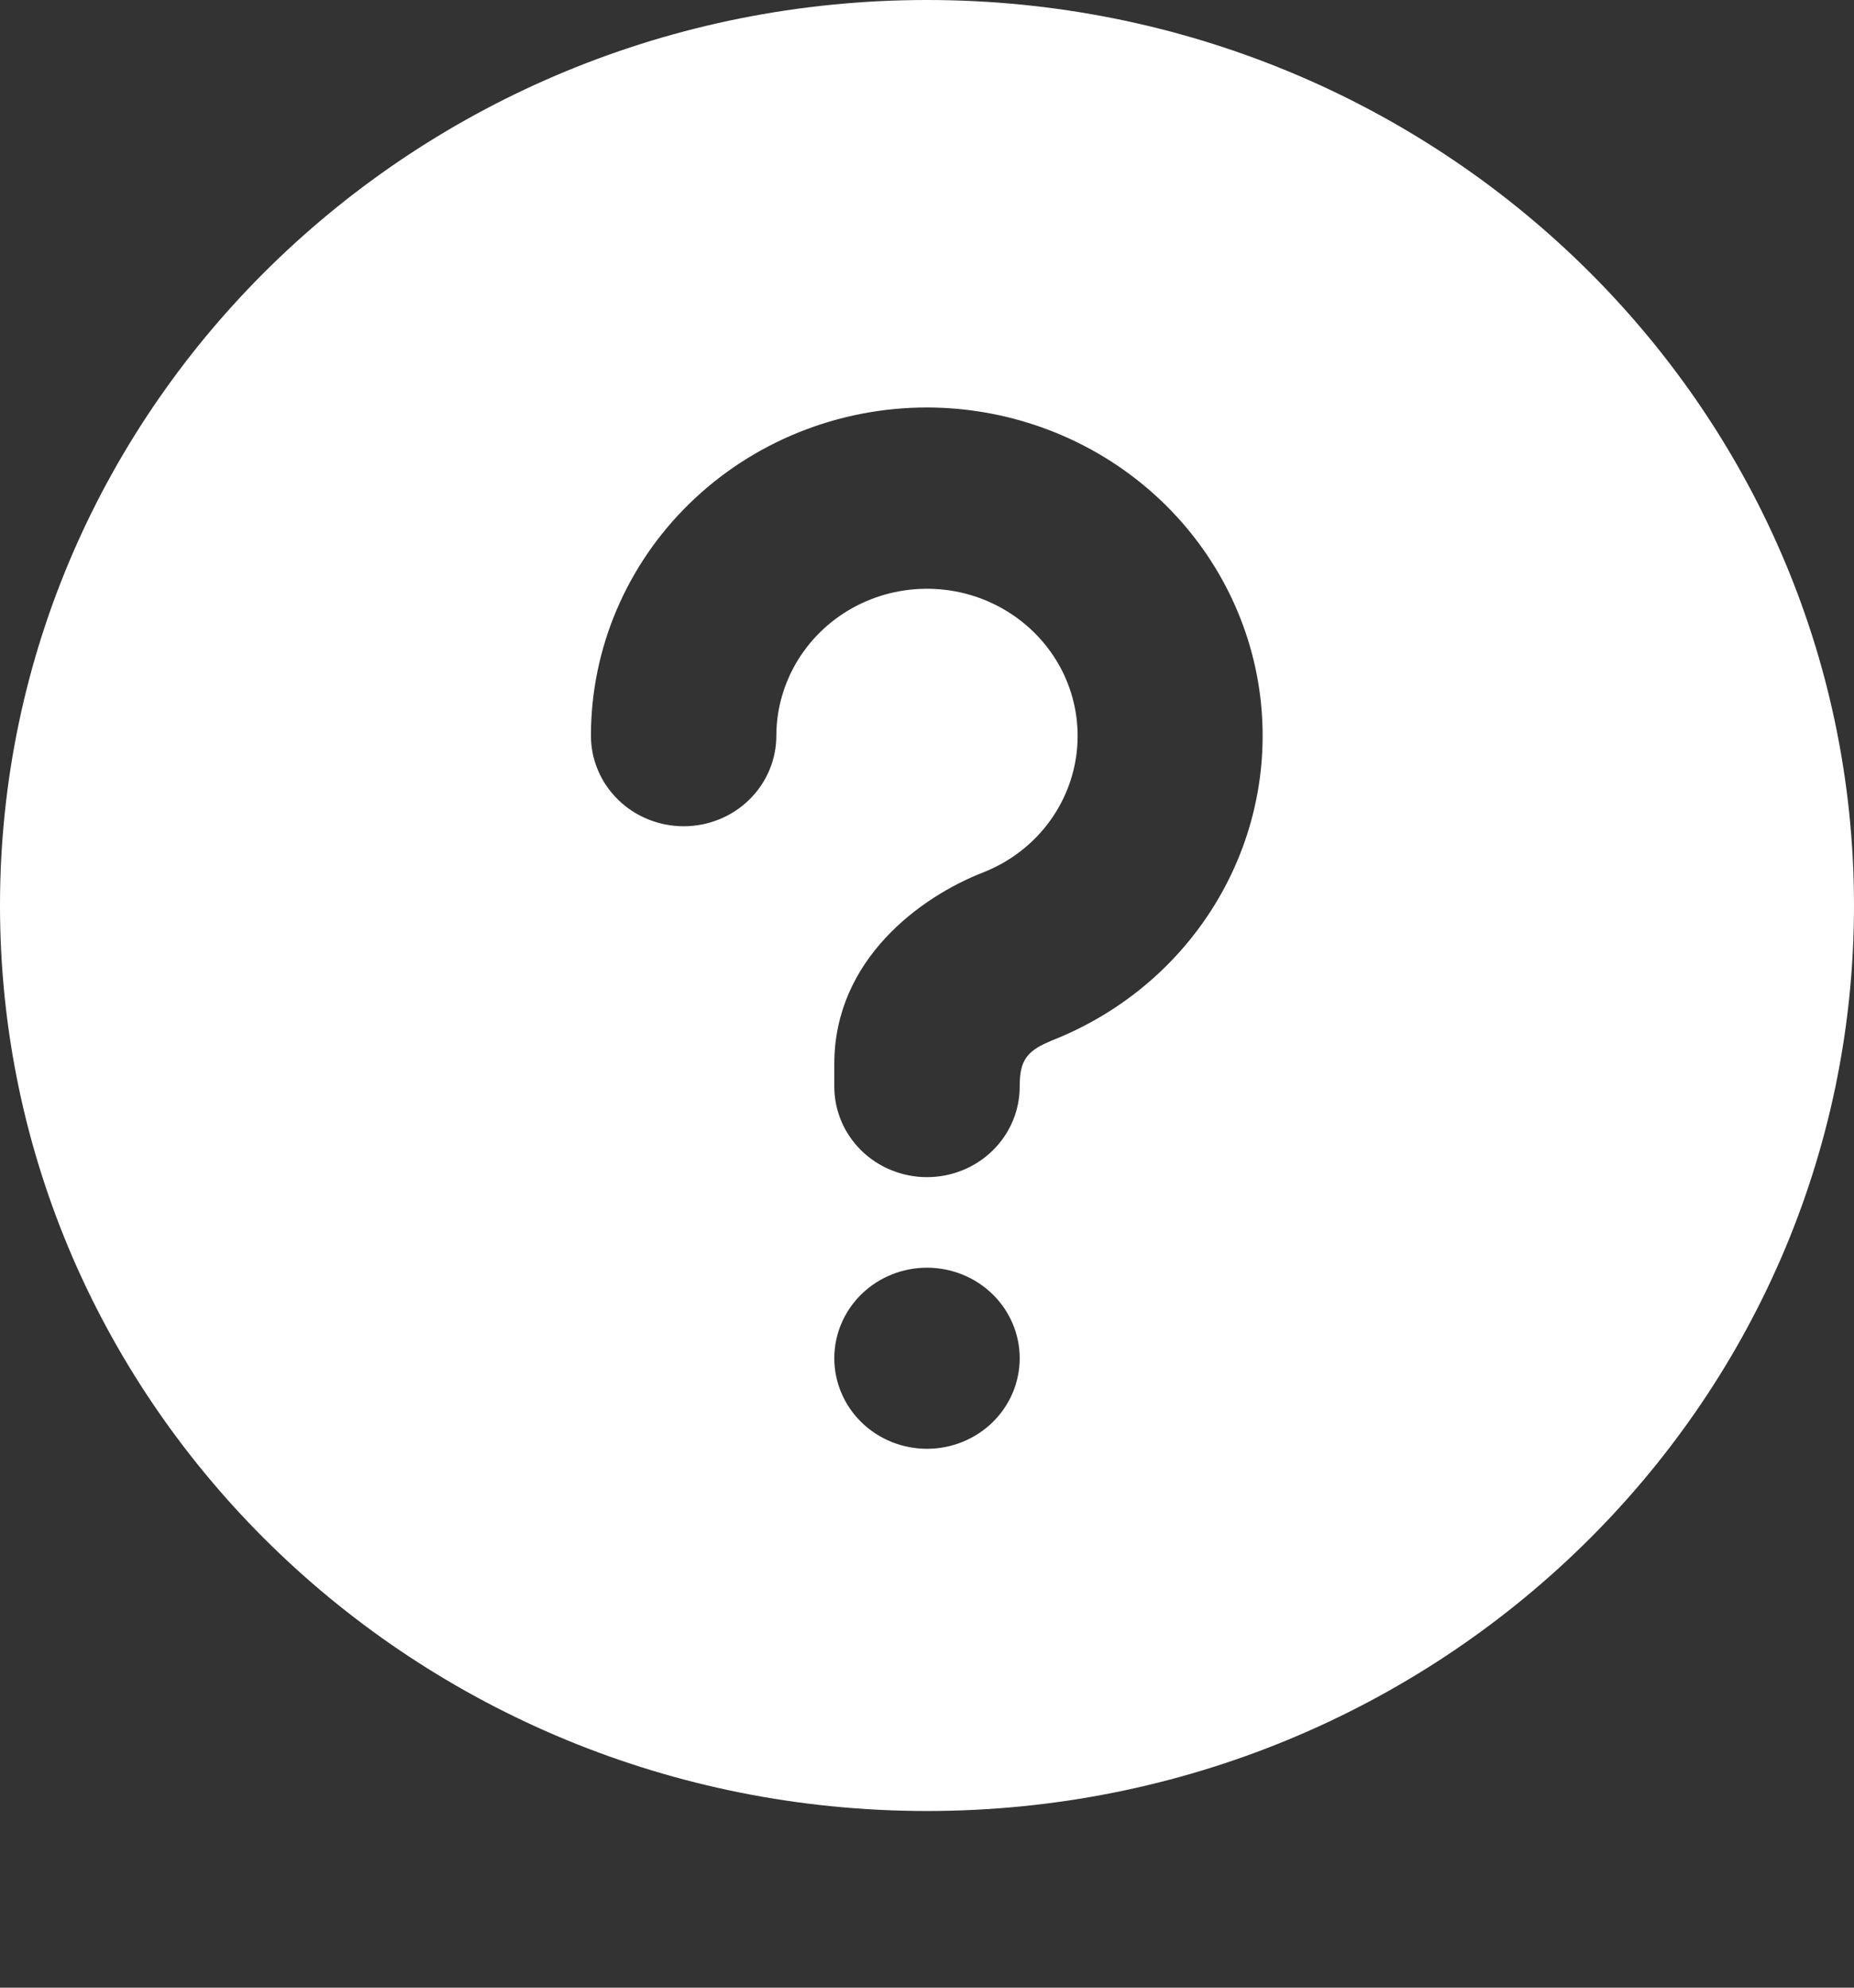 <svg width="42" height="45" viewBox="0 0 42 45" fill="none" xmlns="http://www.w3.org/2000/svg">
<rect x="0" y="0" width="42" height="45" fill="#333333" stroke="none"/>
<path d="M21 0C32.598 0 42 9.178 42 20.5C42 31.822 32.598 41 21 41C9.402 41 0 31.822 0 20.5C0 9.178 9.402 0 21 0ZM21 28.7C20.443 28.7 19.909 28.916 19.515 29.3C19.121 29.685 18.9 30.206 18.9 30.75C18.9 31.294 19.121 31.815 19.515 32.2C19.909 32.584 20.443 32.8 21 32.8C21.557 32.8 22.091 32.584 22.485 32.2C22.879 31.815 23.1 31.294 23.1 30.75C23.1 30.206 22.879 29.685 22.485 29.3C22.091 28.916 21.557 28.7 21 28.7ZM21 9.225C18.981 9.225 17.045 10.008 15.617 11.402C14.19 12.795 13.387 14.685 13.387 16.656C13.387 17.2 13.609 17.721 14.003 18.106C14.396 18.49 14.931 18.706 15.488 18.706C16.044 18.706 16.579 18.49 16.972 18.106C17.366 17.721 17.587 17.2 17.587 16.656C17.588 16.052 17.758 15.459 18.077 14.941C18.397 14.423 18.855 13.999 19.402 13.716C19.95 13.433 20.566 13.301 21.184 13.334C21.803 13.366 22.4 13.563 22.913 13.902C23.426 14.241 23.835 14.71 24.096 15.258C24.356 15.807 24.459 16.414 24.393 17.015C24.327 17.616 24.095 18.189 23.721 18.671C23.347 19.153 22.845 19.527 22.27 19.752C20.851 20.305 18.9 21.724 18.9 24.087V24.6C18.9 25.144 19.121 25.665 19.515 26.05C19.909 26.434 20.443 26.65 21 26.65C21.557 26.65 22.091 26.434 22.485 26.05C22.879 25.665 23.1 25.144 23.1 24.6C23.1 24.1 23.205 23.85 23.648 23.637L23.831 23.555C25.471 22.911 26.83 21.73 27.675 20.215C28.521 18.7 28.8 16.945 28.466 15.251C28.131 13.557 27.203 12.029 25.841 10.93C24.479 9.83 22.767 9.228 21 9.225Z" fill="white"/>
</svg>
